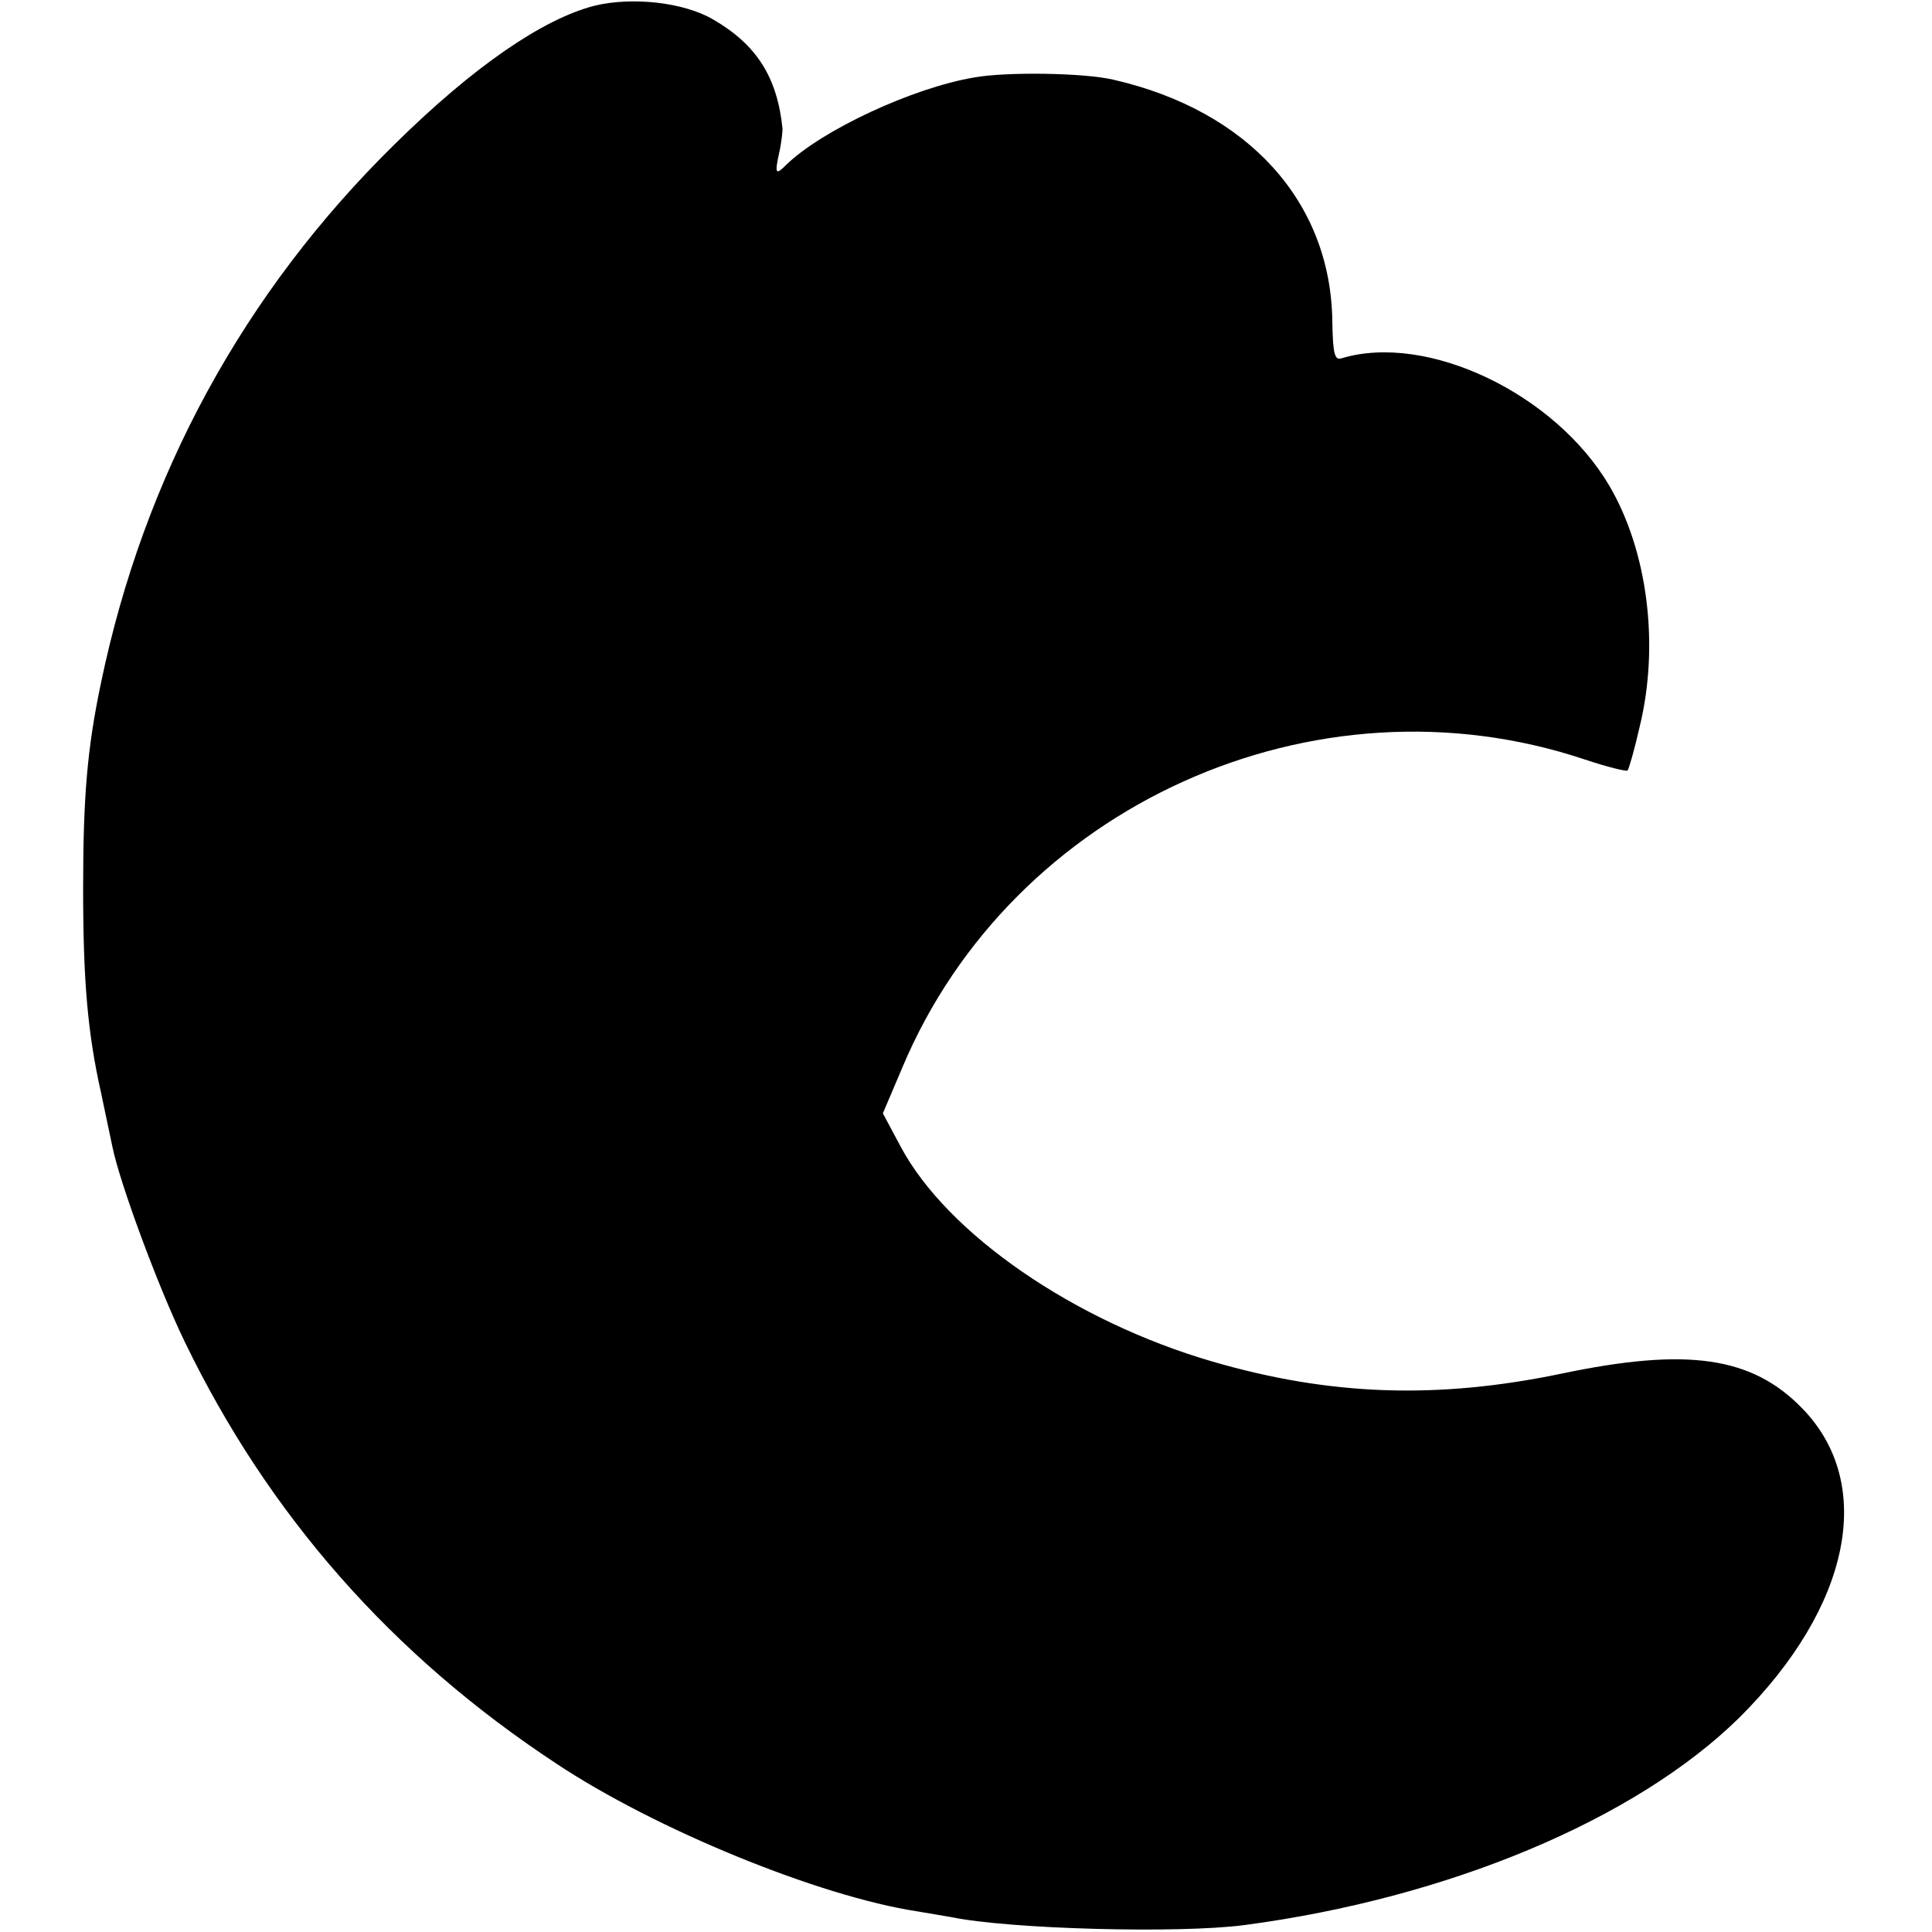 <?xml version="1.0" standalone="no"?>
<!DOCTYPE svg PUBLIC "-//W3C//DTD SVG 20010904//EN"
 "http://www.w3.org/TR/2001/REC-SVG-20010904/DTD/svg10.dtd">
<svg version="1.0" xmlns="http://www.w3.org/2000/svg"
 width="337pt" height="337pt" viewBox="0 0 337 337"
 preserveAspectRatio="xMidYMid meet">
<g transform="translate(0,337) scale(0.1,-0.1)"
fill="#000000" stroke="none">
<path d="M1037 3360 c-90 -23 -211 -106 -348 -241 -264 -259 -438 -579 -513
-941 -24 -114 -31 -199 -31 -358 0 -162 8 -252 31 -355 8 -38 17 -81 20 -95
13 -64 80 -245 126 -340 146 -302 361 -547 648 -736 173 -115 459 -232 630
-258 19 -3 46 -8 59 -10 101 -21 396 -29 511 -14 356 47 683 184 864 362 194
193 238 407 110 539 -88 91 -201 107 -420 61 -216 -45 -403 -39 -609 21 -241
70 -463 223 -544 375 l-31 58 34 80 c192 457 720 695 1191 537 39 -13 72 -21
74 -19 2 2 12 36 21 76 35 143 14 307 -53 421 -95 161 -318 267 -467 222 -12
-4 -15 8 -16 63 -2 209 -146 369 -382 423 -51 12 -186 14 -242 4 -108 -18
-266 -92 -328 -152 -19 -19 -21 -17 -13 20 4 17 6 37 6 42 -9 90 -45 147 -121
191 -51 30 -141 40 -207 24z"/>
</g>
</svg>
